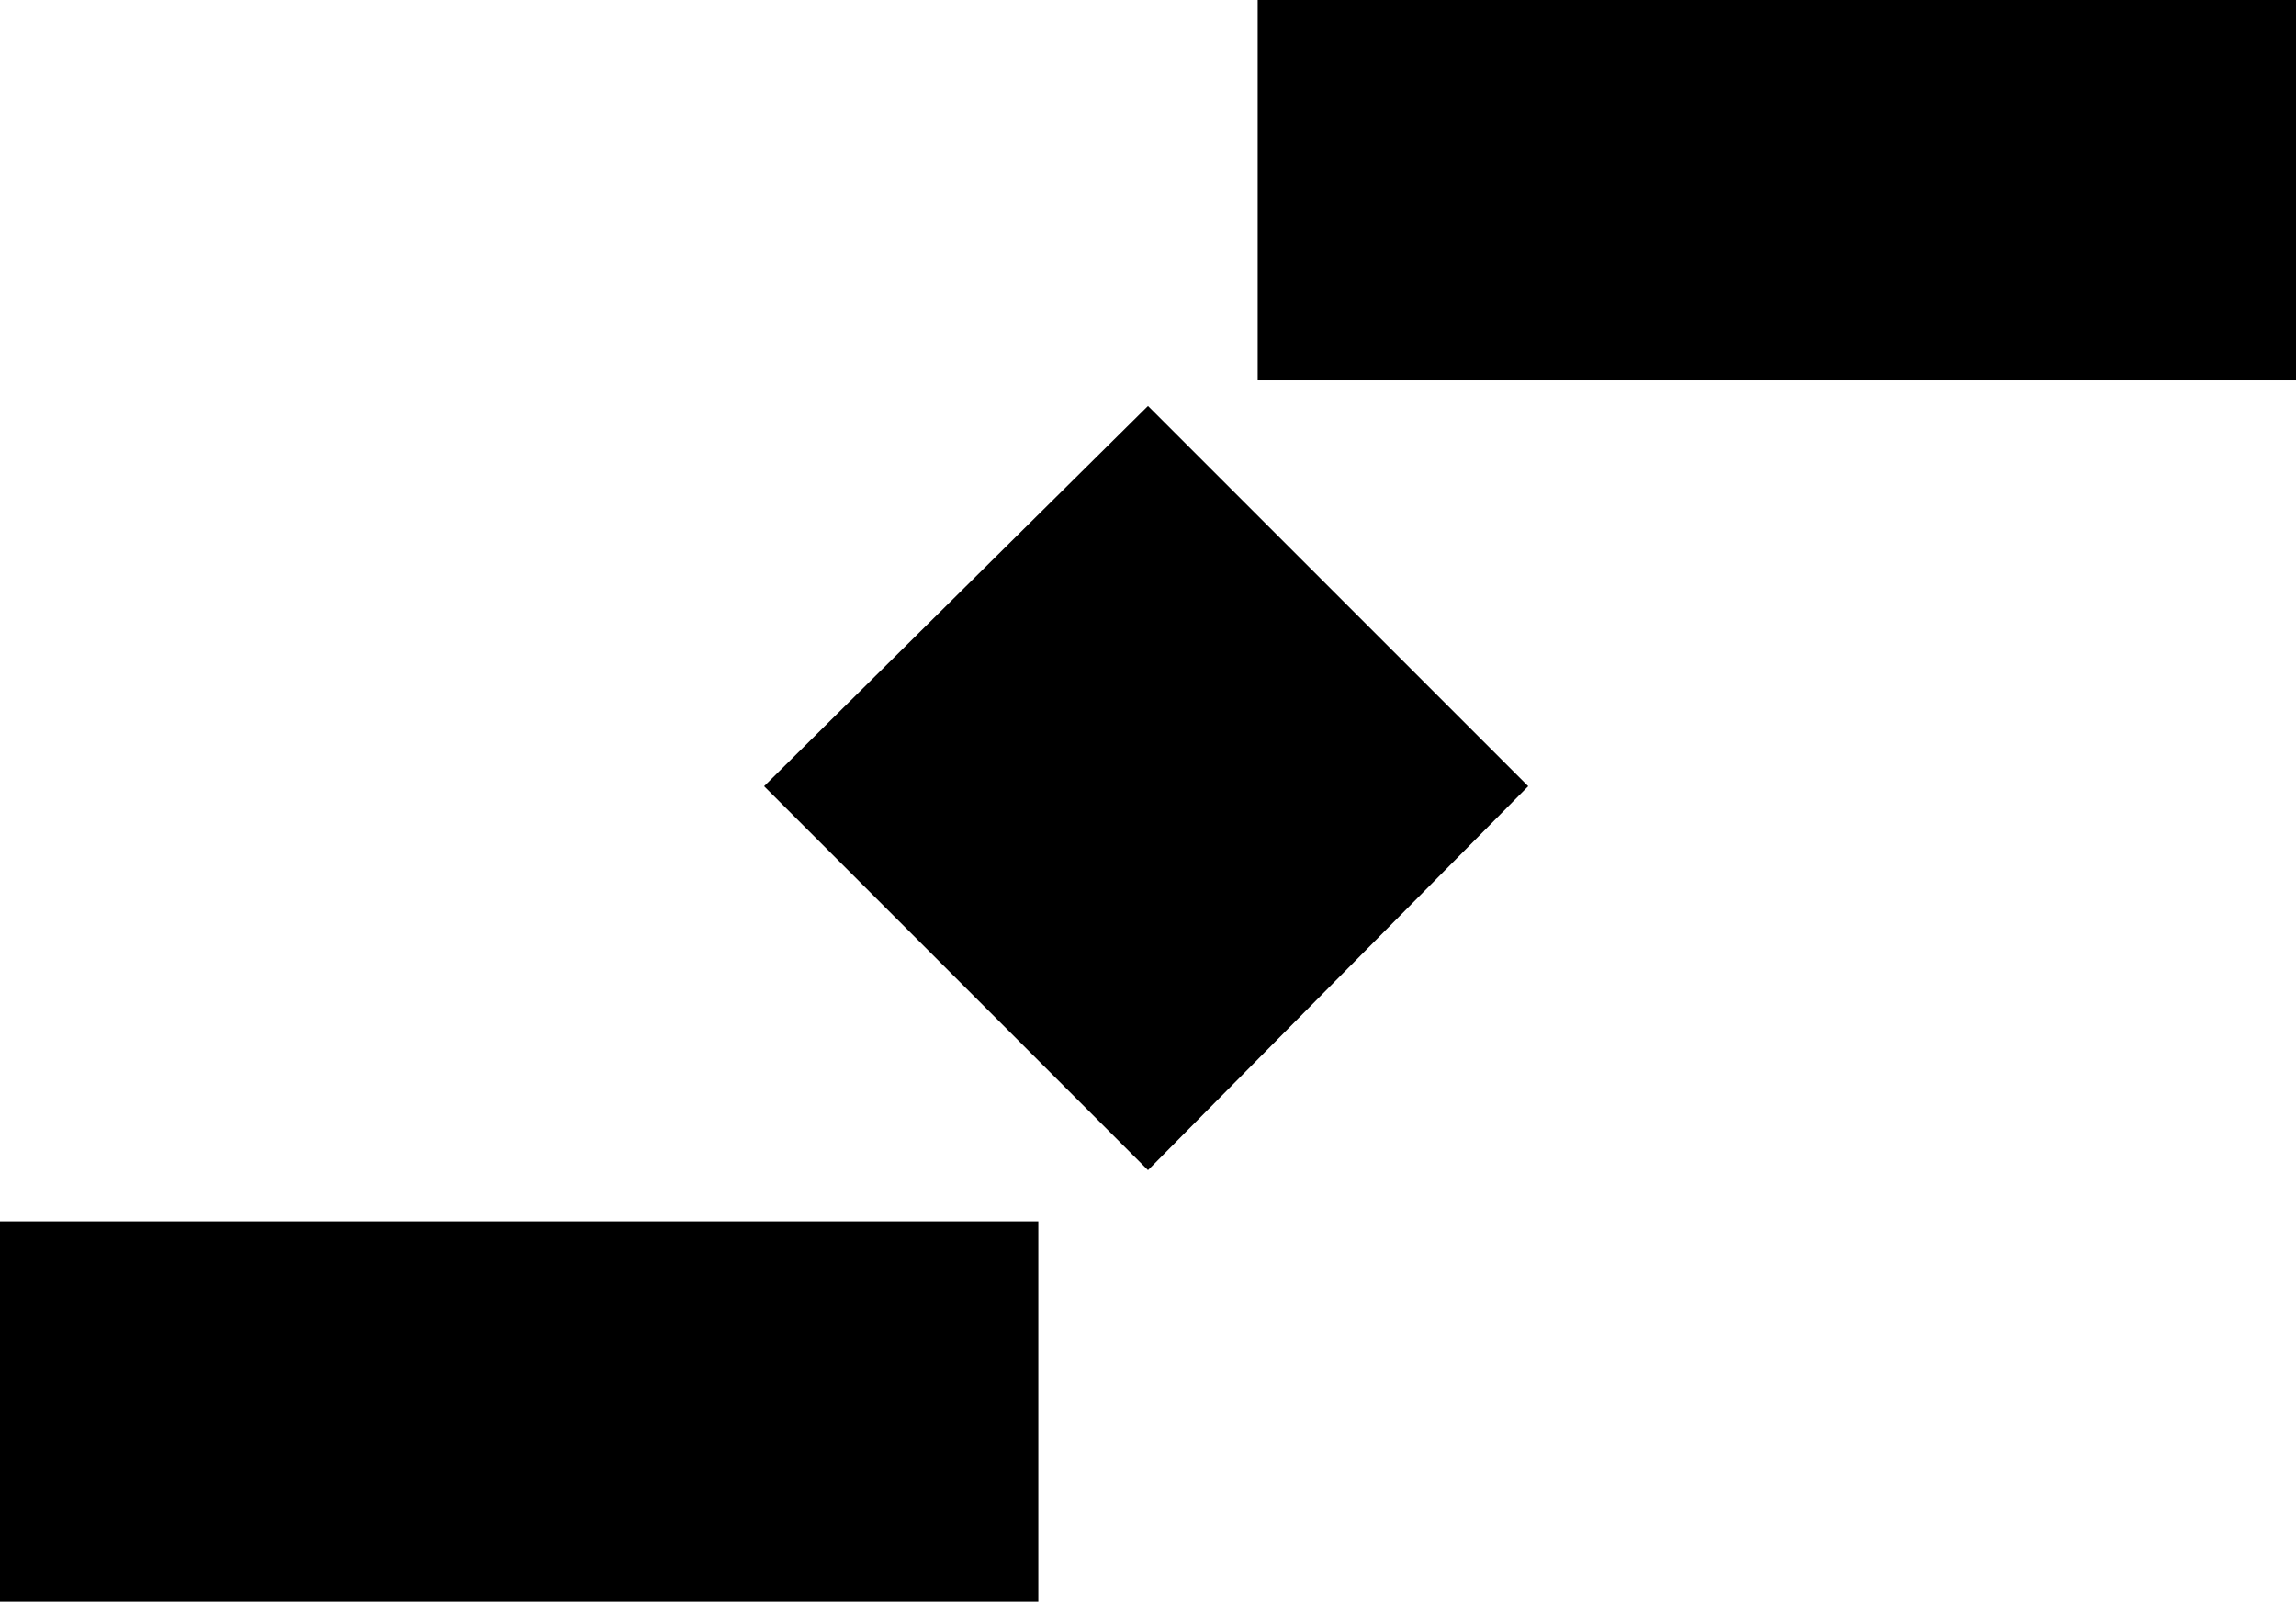 ﻿<?xml version="1.0" encoding="UTF-8"?>
<?xml-stylesheet href="svgStyle.css" type="text/css"?>
<svg xmlns="http://www.w3.org/2000/svg" version="1.0" baseProfile="tiny" xml:space="preserve" style="shape-rendering:geometricPrecision; fill-rule:evenodd;" width="6.28mm" height="4.38mm" viewBox="-3.14 -2.19 6.28 4.38">
		<title>IORA</title>
		<desc>IORA description.</desc>
		<rect class="symbolBox layout" fill="none" x="-3.14" y="-2.19" height="4.38" width="6.28" />
		<rect class="svgBox layout" fill="none" x="-3.14" y="-2.19" height="4.38" width="6.28" />
		<path d=" M 0,1.01 L -1.05,-0.04 L 0,-1.08 L 1.04,-0.04 L 0,1.01 Z" class="f00011" />
		<path d=" M -3.14,1.15 L -3.14,1.15 L -3.14,2.19 L -0.3,2.19 L -0.3,1.15 L -3.14,1.15 Z" class="f00011" />
		<path d=" M 0.3,-2.19 L 0.3,-2.19 L 0.3,-1.15 L 3.14,-1.15 L 3.14,-2.19 L 0.3,-2.19 Z" class="f00011" />
		<circle class="pivotPoint layout" fill="none" cx="0" cy="0" r="0.36" />
	</svg>